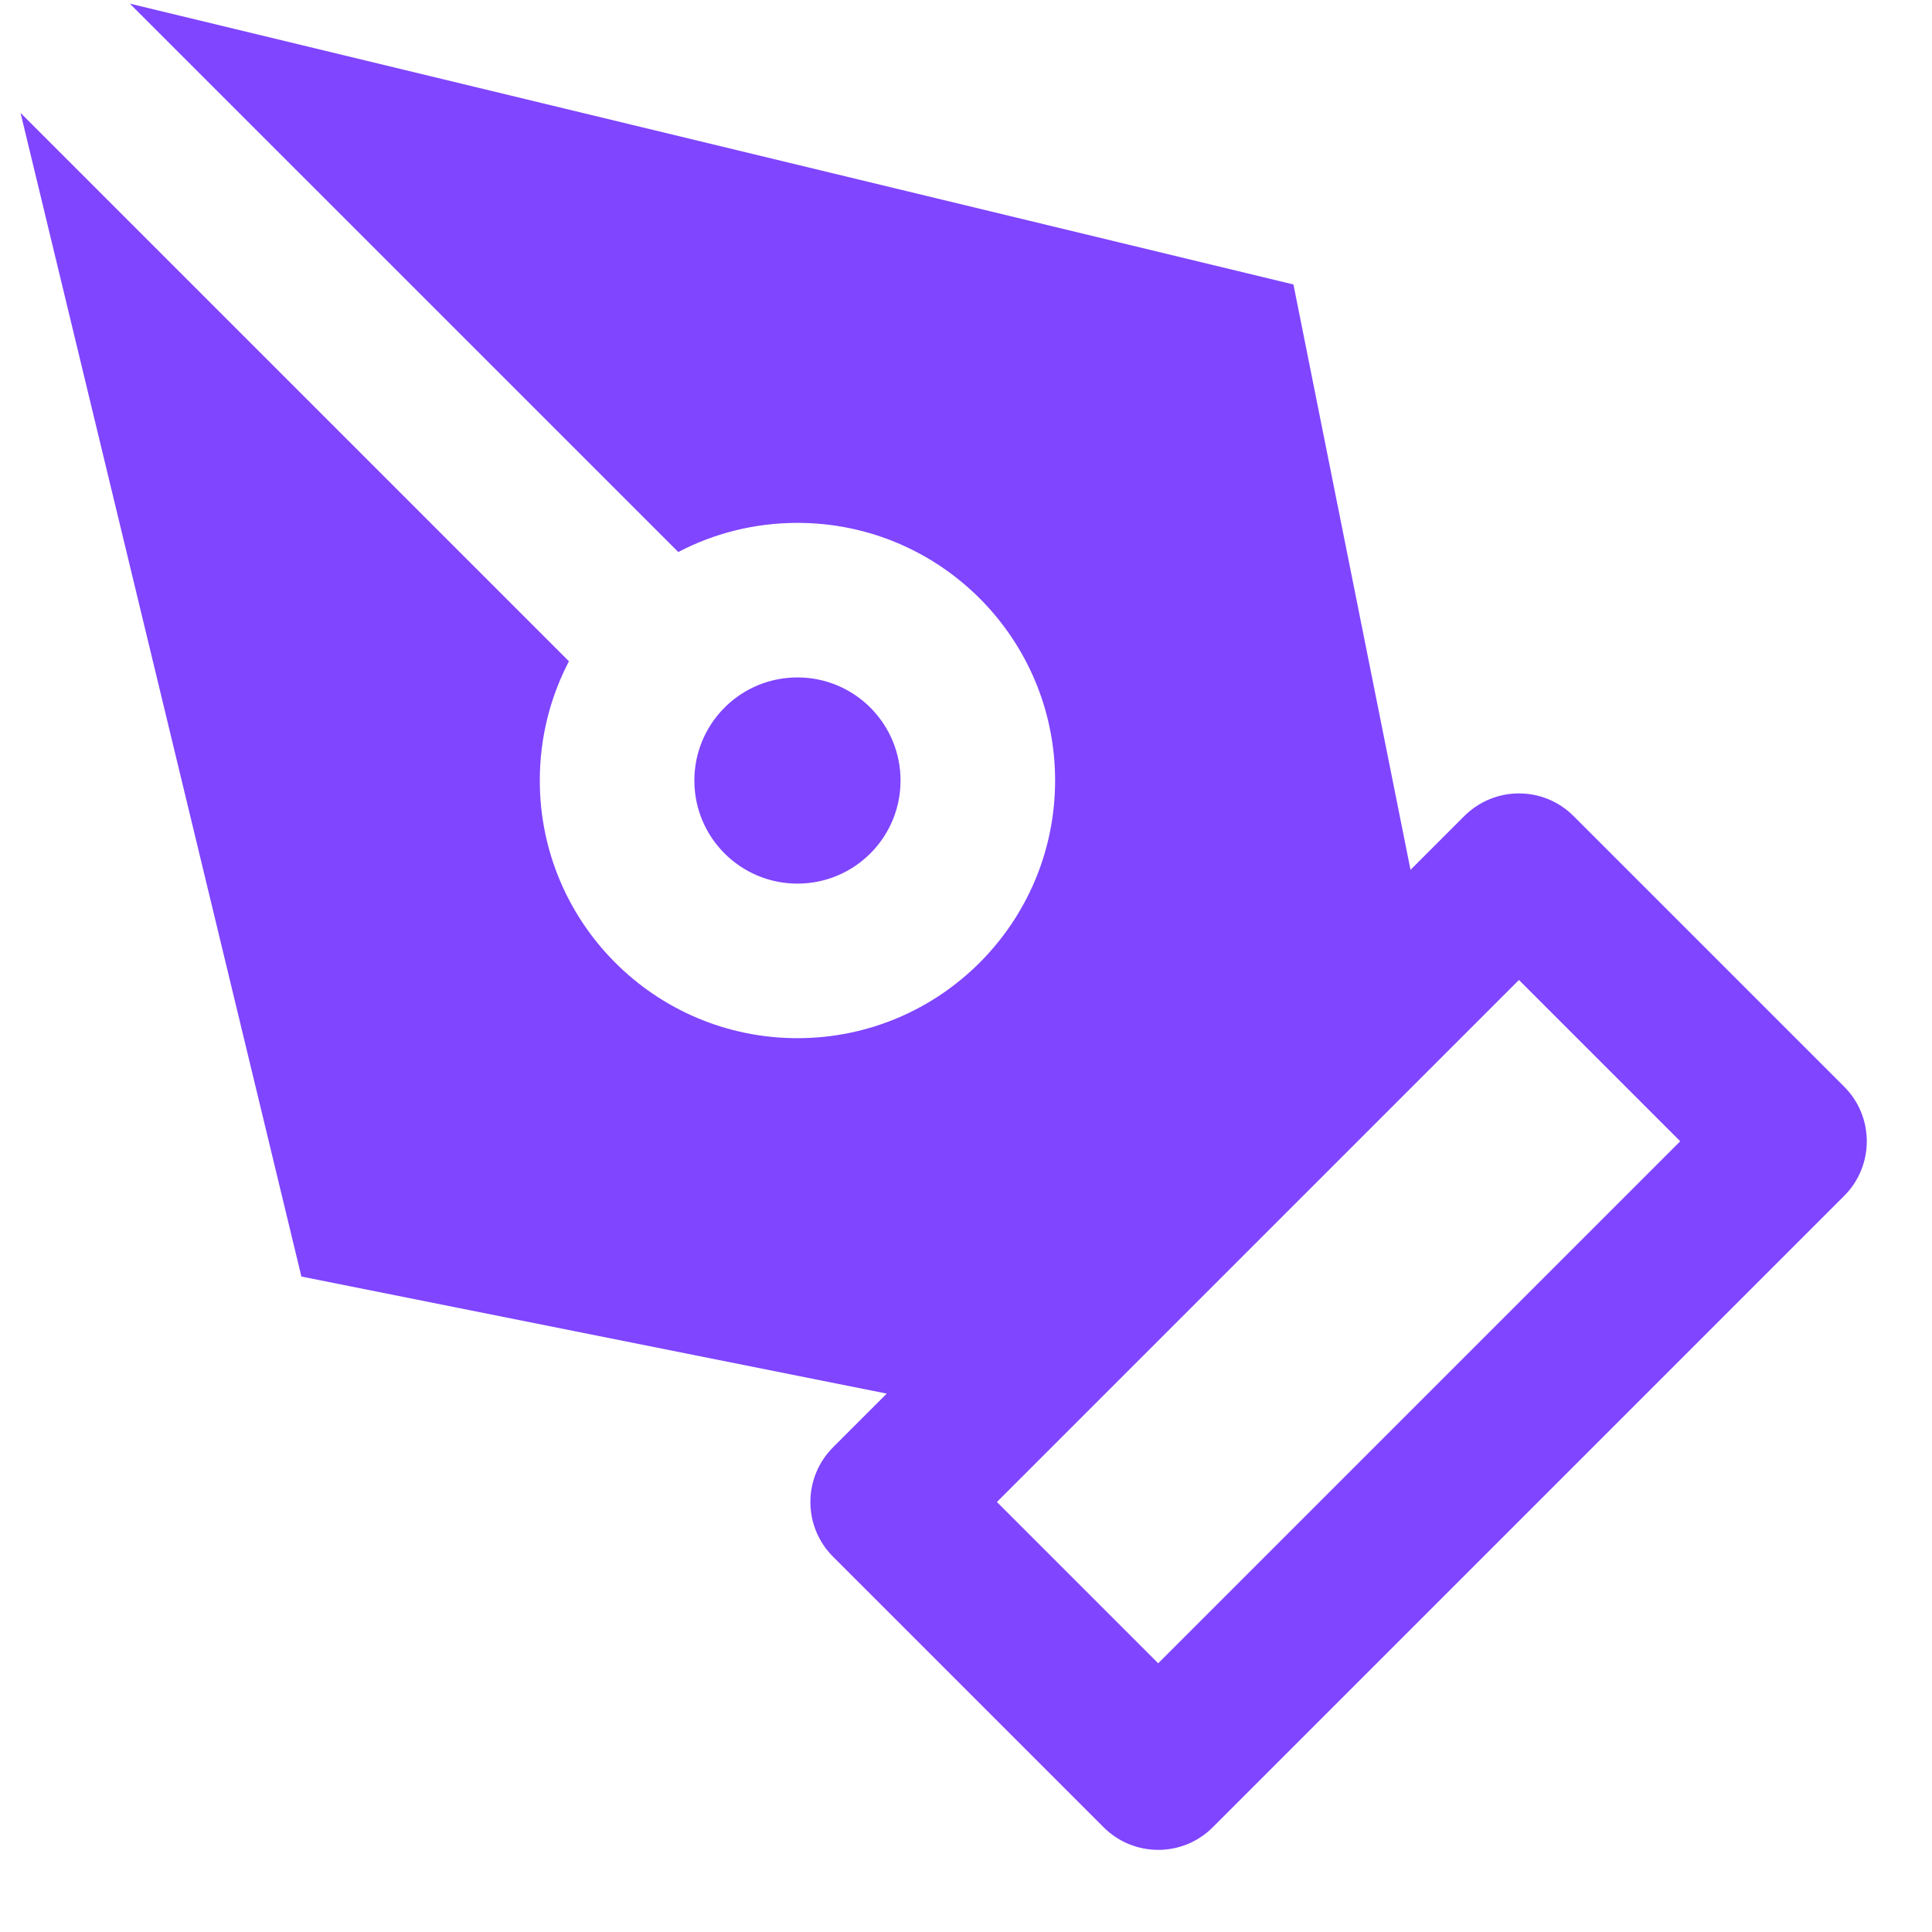 <svg width="25" height="25" viewBox="0 0 25 25" fill="none" xmlns="http://www.w3.org/2000/svg">
<g clip-path="url(#clip0_115_1670)">
<path fill-rule="evenodd" clip-rule="evenodd" d="M0.266 1.461L7.362 8.557C7.121 9.019 6.985 9.543 6.985 10.1C6.985 11.941 8.478 13.434 10.319 13.434C12.16 13.434 13.653 11.941 13.653 10.1C13.653 8.259 12.16 6.766 10.319 6.766C9.763 6.766 9.238 6.902 8.777 7.143L1.68 0.047L16.737 3.681L18.252 11.256L18.948 10.56C19.339 10.169 19.972 10.169 20.362 10.56L23.863 14.061C24.254 14.451 24.254 15.085 23.863 15.475L15.694 23.644C15.304 24.035 14.671 24.035 14.28 23.644L10.779 20.143C10.389 19.753 10.389 19.119 10.779 18.729L11.475 18.033L3.9 16.518L0.266 1.461ZM9.376 9.157L9.359 9.173C9.128 9.413 8.985 9.74 8.985 10.1C8.985 10.837 9.582 11.434 10.319 11.434C11.056 11.434 11.653 10.837 11.653 10.1C11.653 9.363 11.056 8.766 10.319 8.766C9.959 8.766 9.632 8.908 9.392 9.14L9.376 9.157ZM12.9 19.436L14.987 21.523L21.742 14.768L19.655 12.681L12.9 19.436Z" fill="#7F45FF"/>
</g>
<defs>
<clipPath id="clip0_115_1670">
<rect width="24" height="24" fill="white" transform="translate(0.266 0.047)"/>
</clipPath>
</defs>
</svg>
